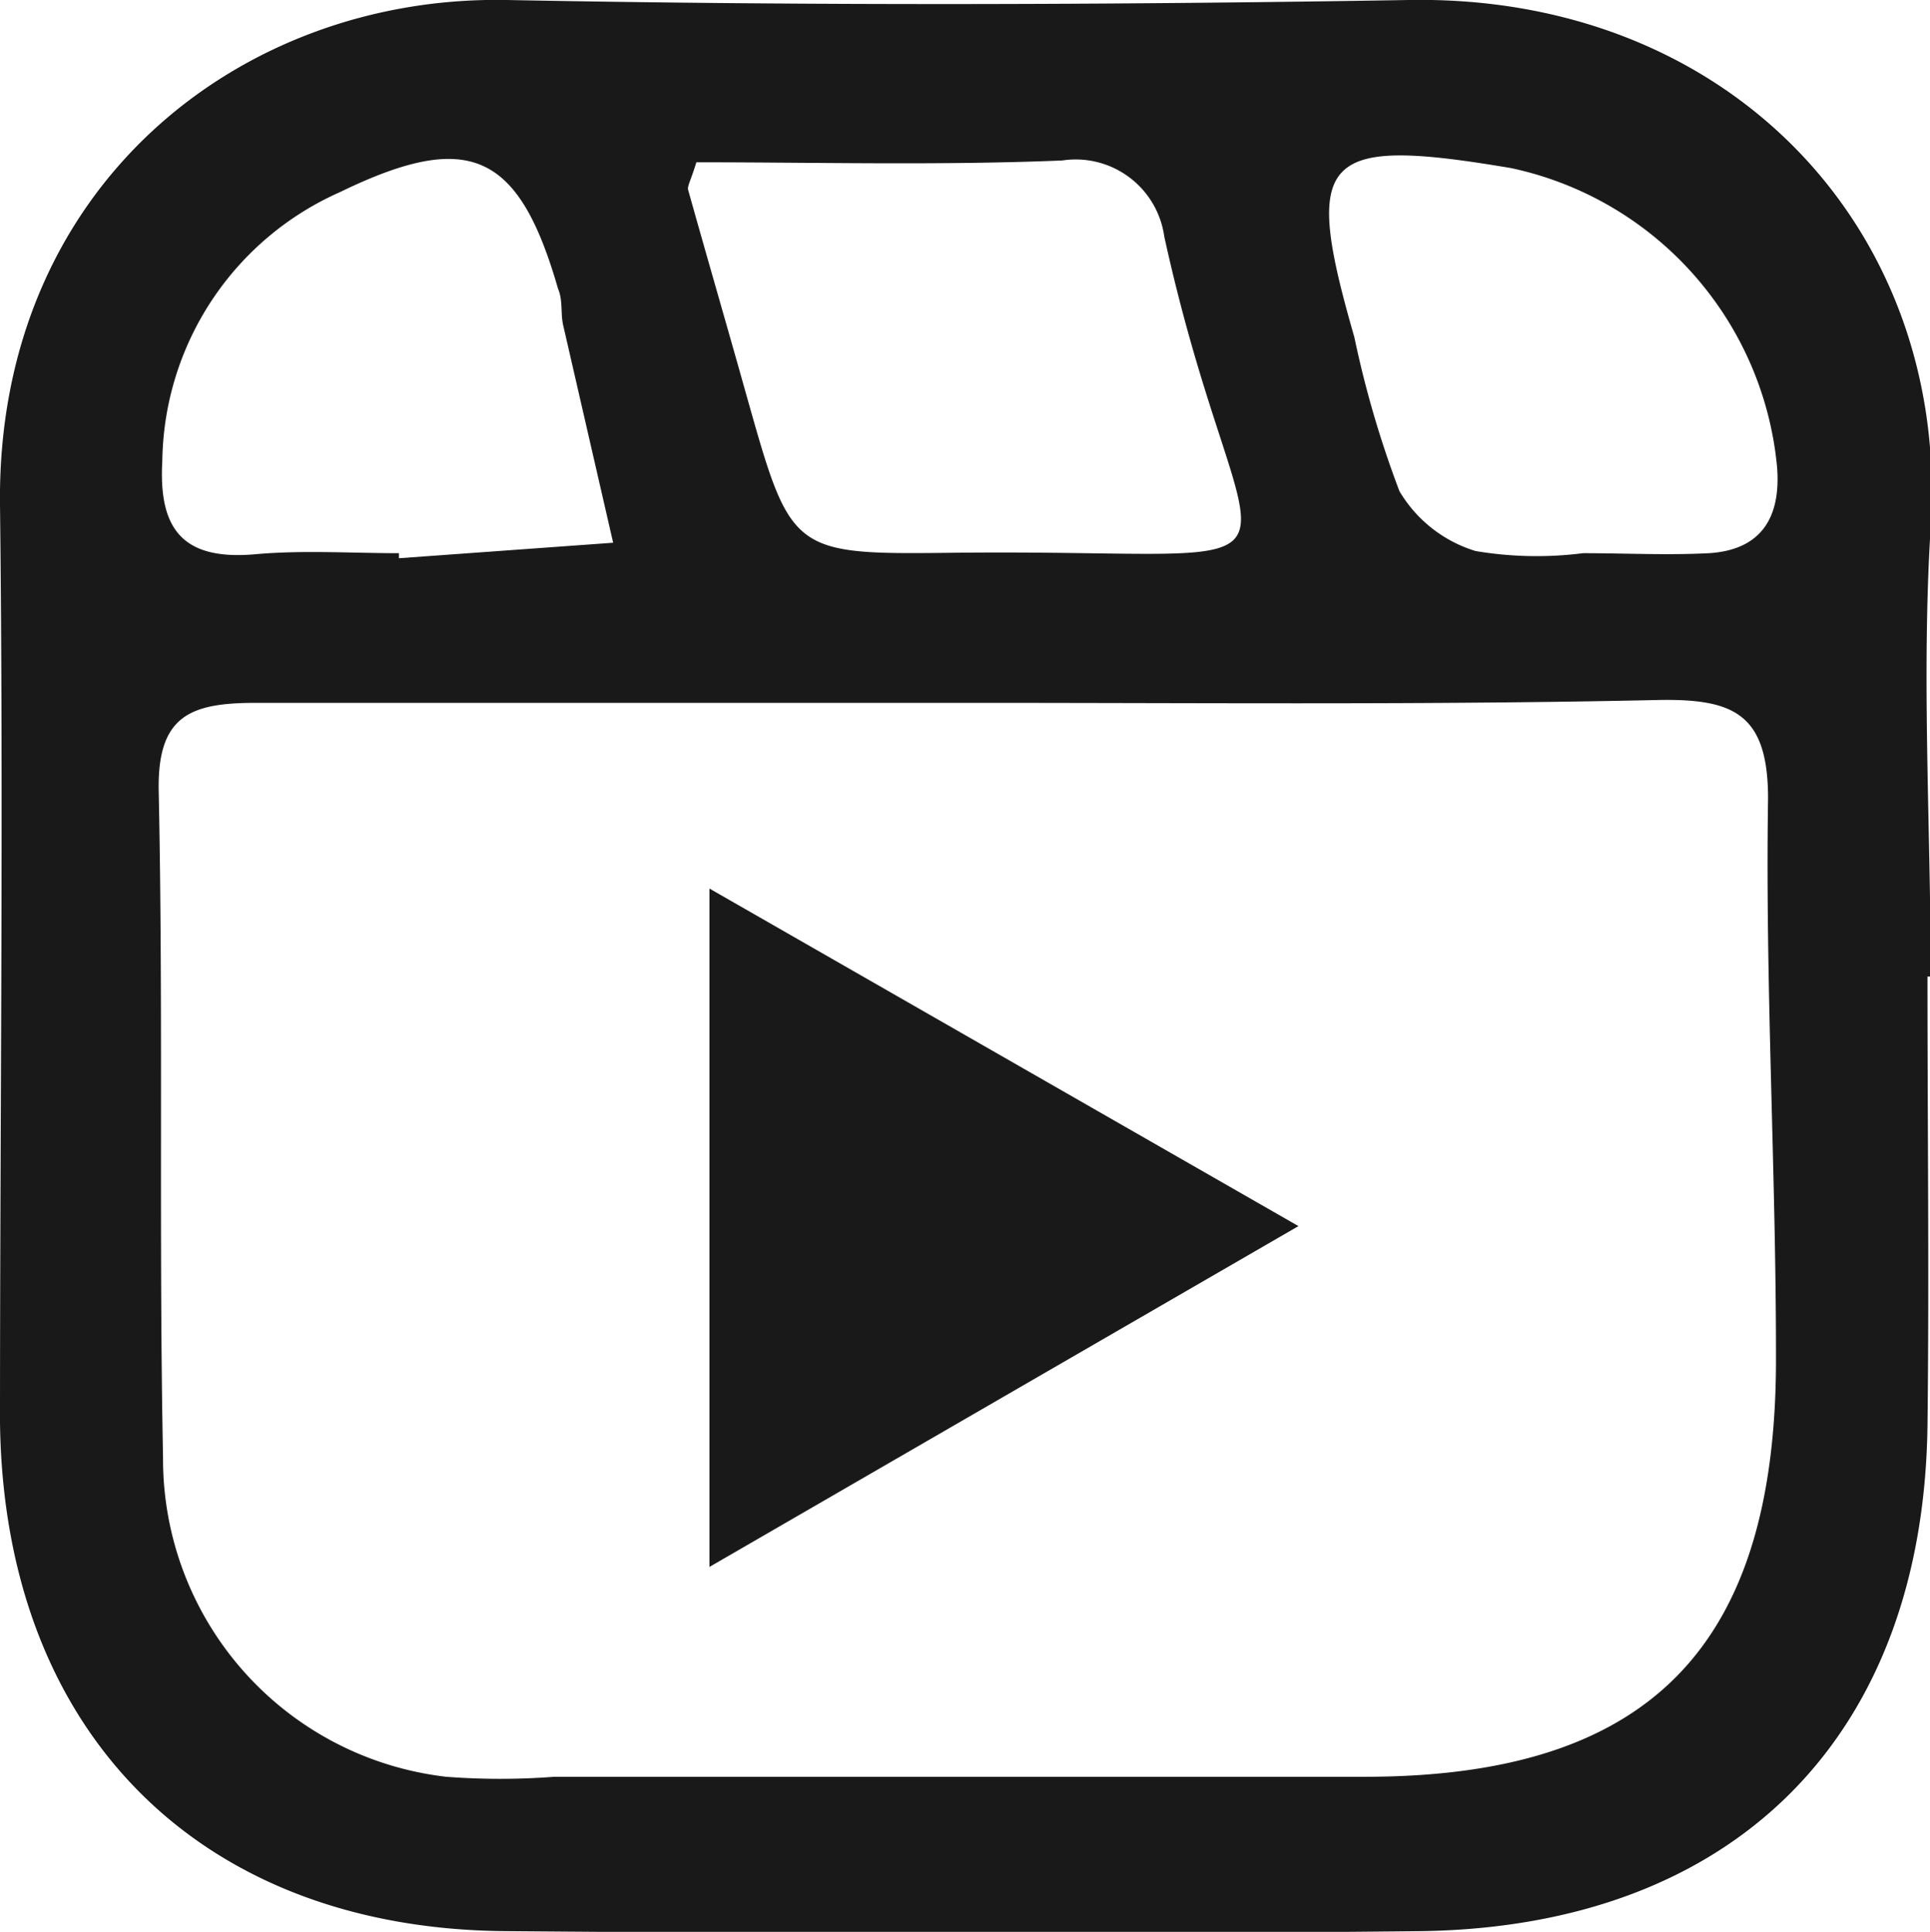 <svg xmlns="http://www.w3.org/2000/svg" viewBox="0 0 53.51 53.57"><defs><style>.cls-1{fill:#191919;}</style></defs><g id="Layer_2" data-name="Layer 2"><g id="Layer_1-2" data-name="Layer 1"><path class="cls-1" d="M53.44,27.08c0,4.16.05,8.32,0,12.47-.12,8.61-5.35,13.86-14,14-8.48.09-17,.07-25.44,0S.1,48.06,0,39.43C0,31,.1,22.47,0,14-.1,5.18,6.66-.14,14.05,0c8.32.16,16.64.14,25,0,8.9-.16,15,6.38,14.48,14.61-.26,4.14,0,8.31,0,12.47ZM27.1,19.49v0c-6.65,0-13.31,0-20,0-1.81,0-2.74.34-2.7,2.44.13,6.16,0,12.32.12,18.47a8.87,8.87,0,0,0,7.85,8.87,19.73,19.73,0,0,0,3,0c7.49,0,15,0,22.47,0,7.91,0,11.43-3.62,11.4-11.68,0-5.15-.3-10.3-.22-15.45,0-2.34-.95-2.76-3-2.73C39.75,19.55,33.43,19.49,27.1,19.49Zm-7.79-15c-.16.53-.26.67-.23.78.53,1.89,1.08,3.78,1.61,5.67,1.23,4.36,1.23,4.44,5.59,4.39,11.22-.14,8.27,1.57,6-8.77a2.48,2.48,0,0,0-2.83-2.11C26.06,4.59,22.61,4.5,19.31,4.5ZM11.06,15.34v.14L17,15.05,15.61,9c-.07-.33,0-.67-.14-1C14.38,4.22,13,3.59,9.42,5.33A8.27,8.27,0,0,0,4.5,12.79c-.11,1.93.61,2.75,2.57,2.58C8.39,15.25,9.73,15.34,11.06,15.34Zm32.83,0c1.16,0,2.33.06,3.49,0,1.46-.09,2-1,1.89-2.39a9.37,9.37,0,0,0-7.38-8.29c-5.28-.89-5.79-.34-4.34,4.69a28.43,28.43,0,0,0,1.25,4.27,3.71,3.71,0,0,0,2.11,1.66A10.19,10.19,0,0,0,43.89,15.34Z"/><path class="cls-1" d="M19.67,43.45V24.64L36,34Z"/></g></g></svg>